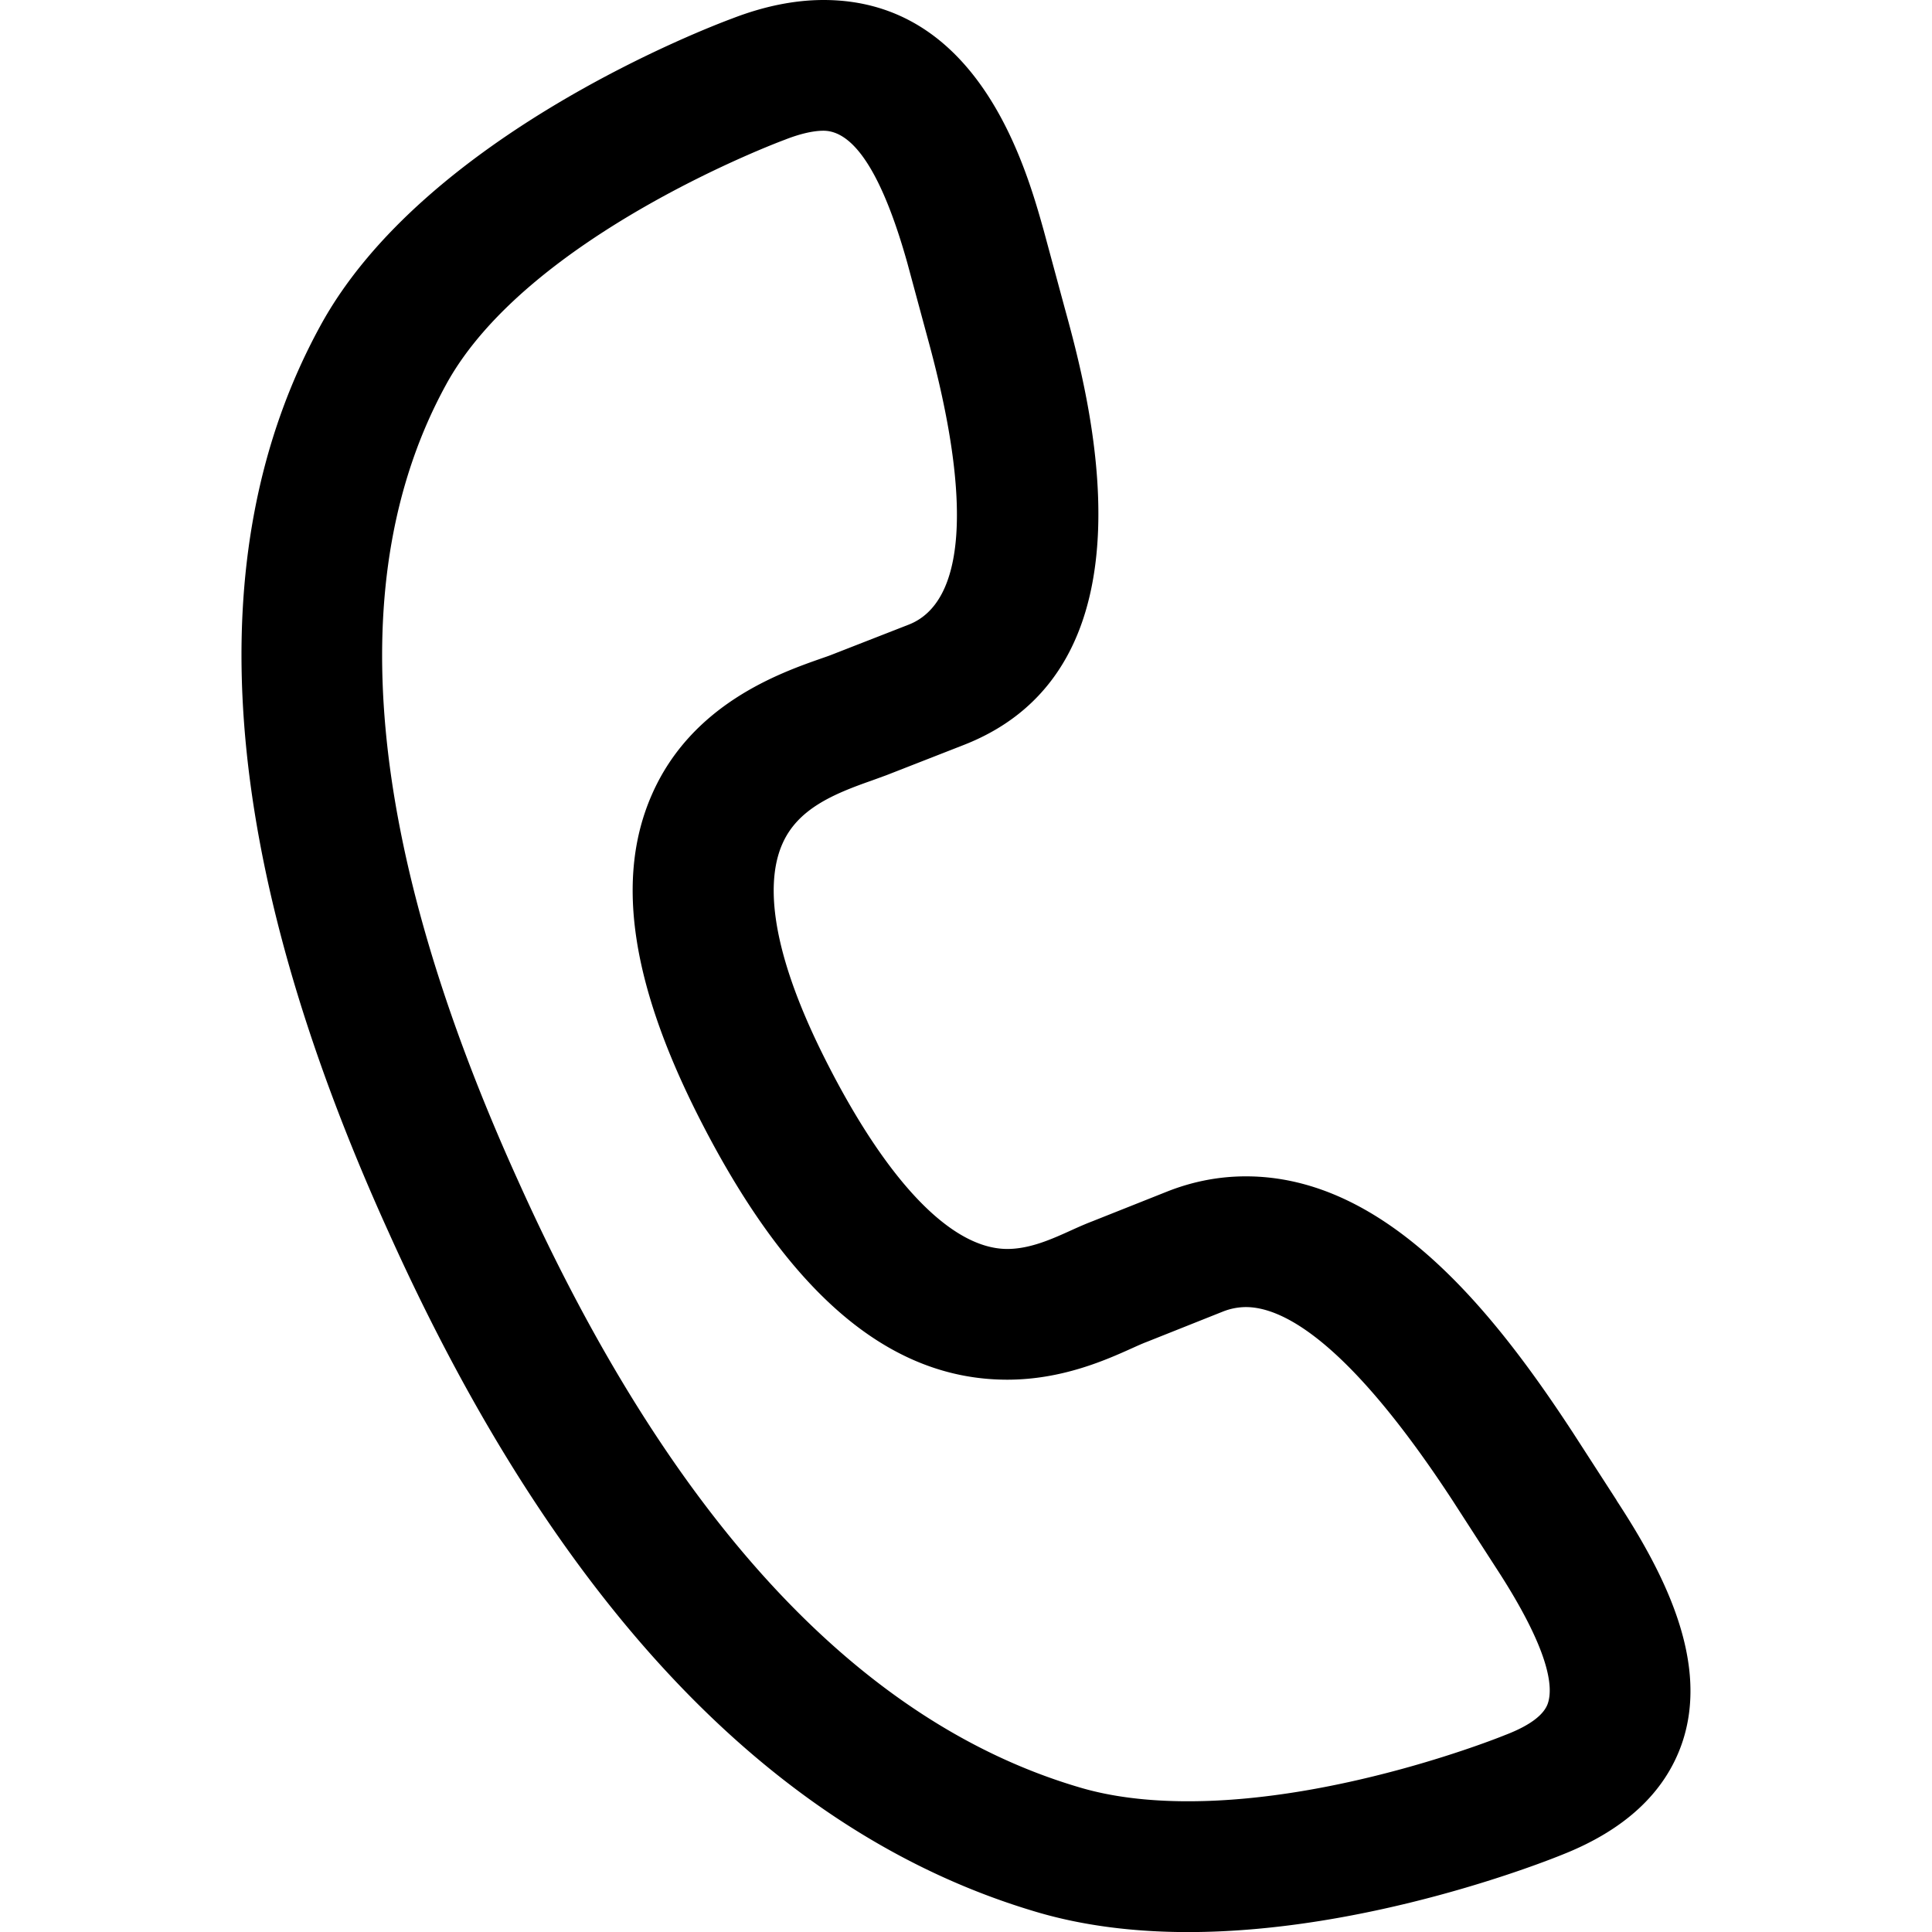<svg width="24" height="24" viewBox="0 0 24 24" xmlns="http://www.w3.org/2000/svg">
    <path d="M20.082 18.637l-.54-.836c-.97-1.484-2.309-3.188-4.065-3.188-.325 0-.648.06-.966.184l-.943.375c-.086.033-.17.07-.258.11-.242.11-.515.233-.797.233-.694 0-1.498-.838-2.264-2.36-.752-1.494-.704-2.277-.531-2.67.19-.436.633-.621 1.109-.788l.184-.067.954-.373c2.487-.965 1.562-4.337 1.258-5.442l-.257-.95C12.746 2.08 12.163 0 10.23 0c-.358 0-.74.077-1.135.23C8.835.326 5.27 1.676 3.978 4.05c-1.544 2.824-1.259 6.61.848 11.253 2.09 4.648 4.8 7.491 8.056 8.45.559.165 1.19.248 1.876.248 2.247 0 4.465-.887 4.645-.96.775-.305 1.275-.768 1.488-1.376.36-1.032-.244-2.162-.81-3.027zm-.855 2.526c-.05.141-.222.27-.511.383l-.016.006c-.02.009-2.027.825-3.942.824-.506 0-.96-.057-1.346-.172-2.743-.807-5.089-3.34-6.973-7.53-1.898-4.184-2.201-7.512-.9-9.892 1.01-1.856 4.174-3.033 4.205-3.044l.018-.007c.18-.07.342-.107.467-.107.386 0 .737.555 1.042 1.642l.256.947c.552 2.013.468 3.272-.24 3.547l-.95.371c-.037.015-.081.03-.13.047-.525.184-1.617.568-2.11 1.695-.449 1.023-.263 2.32.566 3.969 1.117 2.218 2.376 3.297 3.85 3.297.684 0 1.233-.248 1.561-.396.06-.027.115-.052.173-.074l.944-.376a.782.782 0 0 1 .286-.056c.454 0 1.269.418 2.567 2.402l.539.835c.664 1.018.716 1.48.644 1.689z"/>
</svg>
